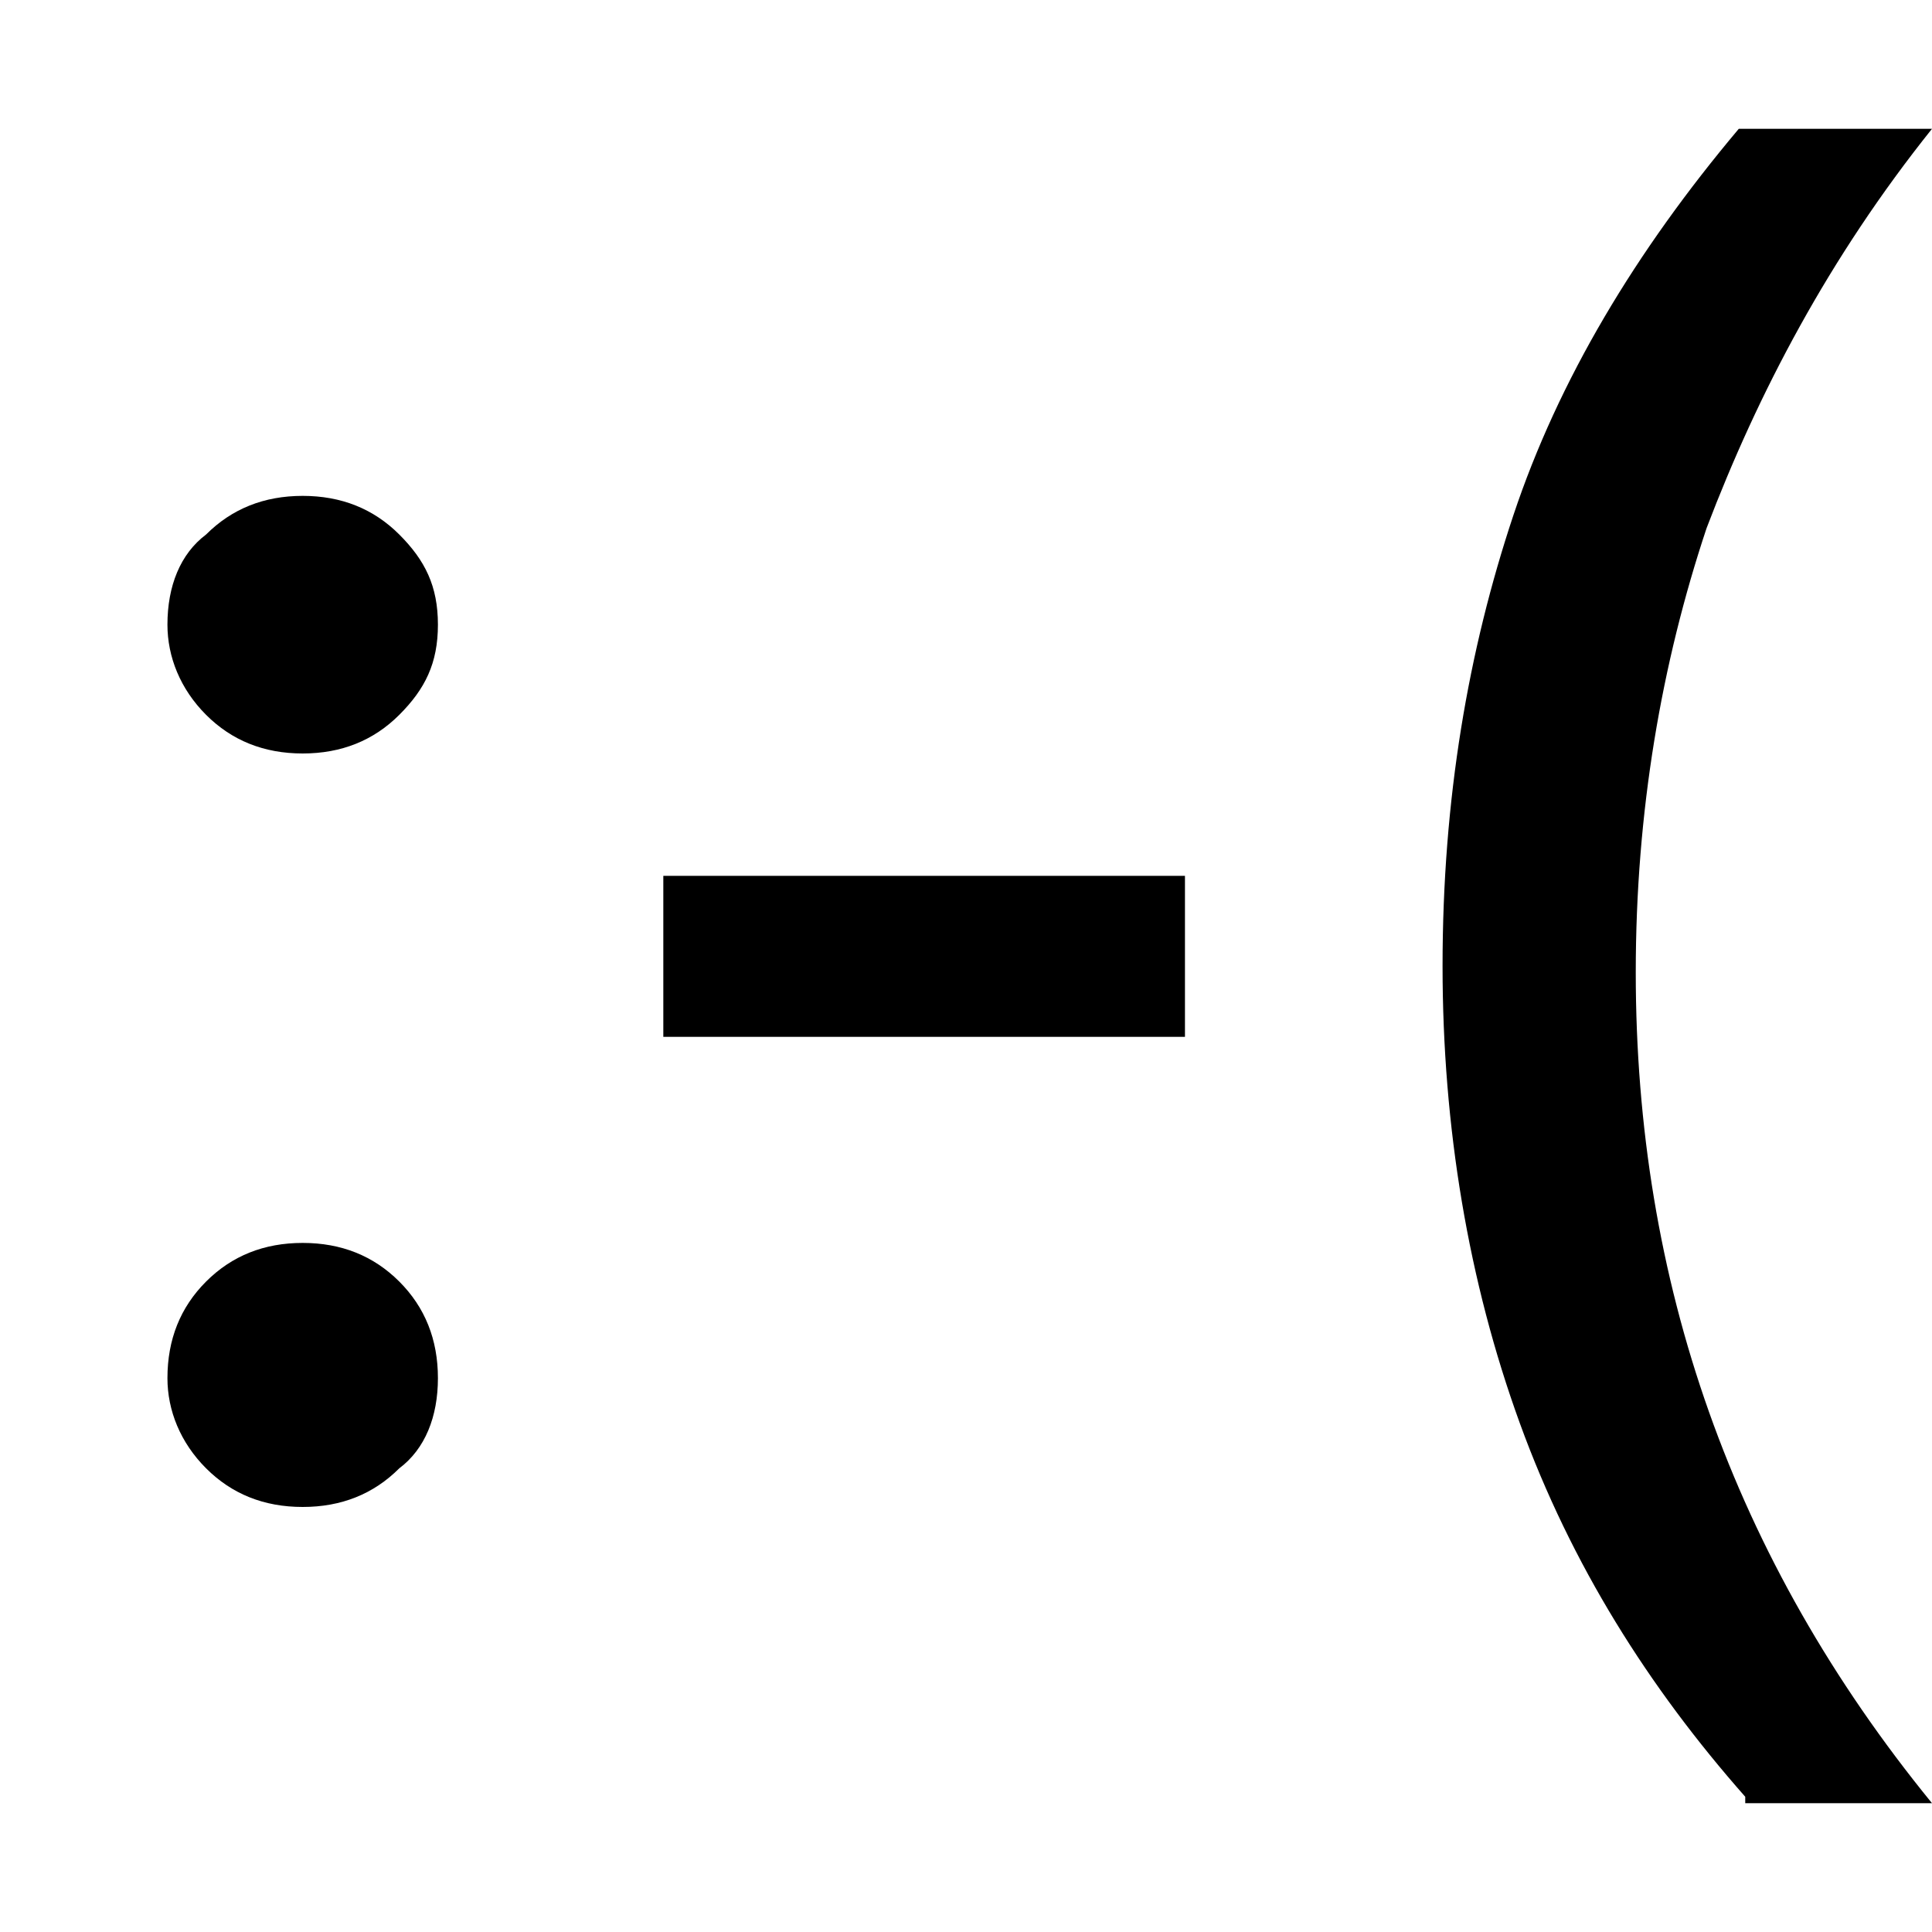 <?xml version="1.0" encoding="utf-8"?>
<!-- Generator: Adobe Illustrator 17.1.0, SVG Export Plug-In . SVG Version: 6.00 Build 0)  -->
<!DOCTYPE svg PUBLIC "-//W3C//DTD SVG 1.1//EN" "http://www.w3.org/Graphics/SVG/1.1/DTD/svg11.dtd">
<svg version="1.1" id="Layer_1" xmlns="http://www.w3.org/2000/svg" xmlns:xlink="http://www.w3.org/1999/xlink" x="0px" y="0px"
	 viewBox="0 0 30 30" enable-background="new 0 0 30 30" xml:space="preserve">
<g>
	<path d="M6.8,9.7c0,0.6-0.2,1-0.6,1.4s-0.9,0.6-1.5,0.6c-0.6,0-1.1-0.2-1.5-0.6c-0.4-0.4-0.6-0.9-0.6-1.4c0-0.6,0.2-1.1,0.6-1.4
		c0.4-0.4,0.9-0.6,1.5-0.6c0.6,0,1.1,0.2,1.5,0.6S6.8,9.1,6.8,9.7z M6.8,21.4c0,0.6-0.2,1.1-0.6,1.4c-0.4,0.4-0.9,0.6-1.5,0.6
		c-0.6,0-1.1-0.2-1.5-0.6c-0.4-0.4-0.6-0.9-0.6-1.4c0-0.6,0.2-1.1,0.6-1.5c0.4-0.4,0.9-0.6,1.5-0.6s1.1,0.2,1.5,0.6
		S6.8,20.8,6.8,21.4z"/>
	<path d="M10.3,16.1v-2.5h8.1v2.5H10.3z"/>
	<path d="M27.1,27.9c-1.5-1.7-2.7-3.6-3.5-5.8s-1.2-4.6-1.2-7.1c0-2.6,0.4-4.9,1.1-7s1.9-4.1,3.5-6H30c-1.6,2-2.7,4.1-3.5,6.2
		c-0.7,2.1-1.1,4.4-1.1,6.9c0,4.8,1.5,9.1,4.6,12.9H27.1z"/>
</g>
</svg>
